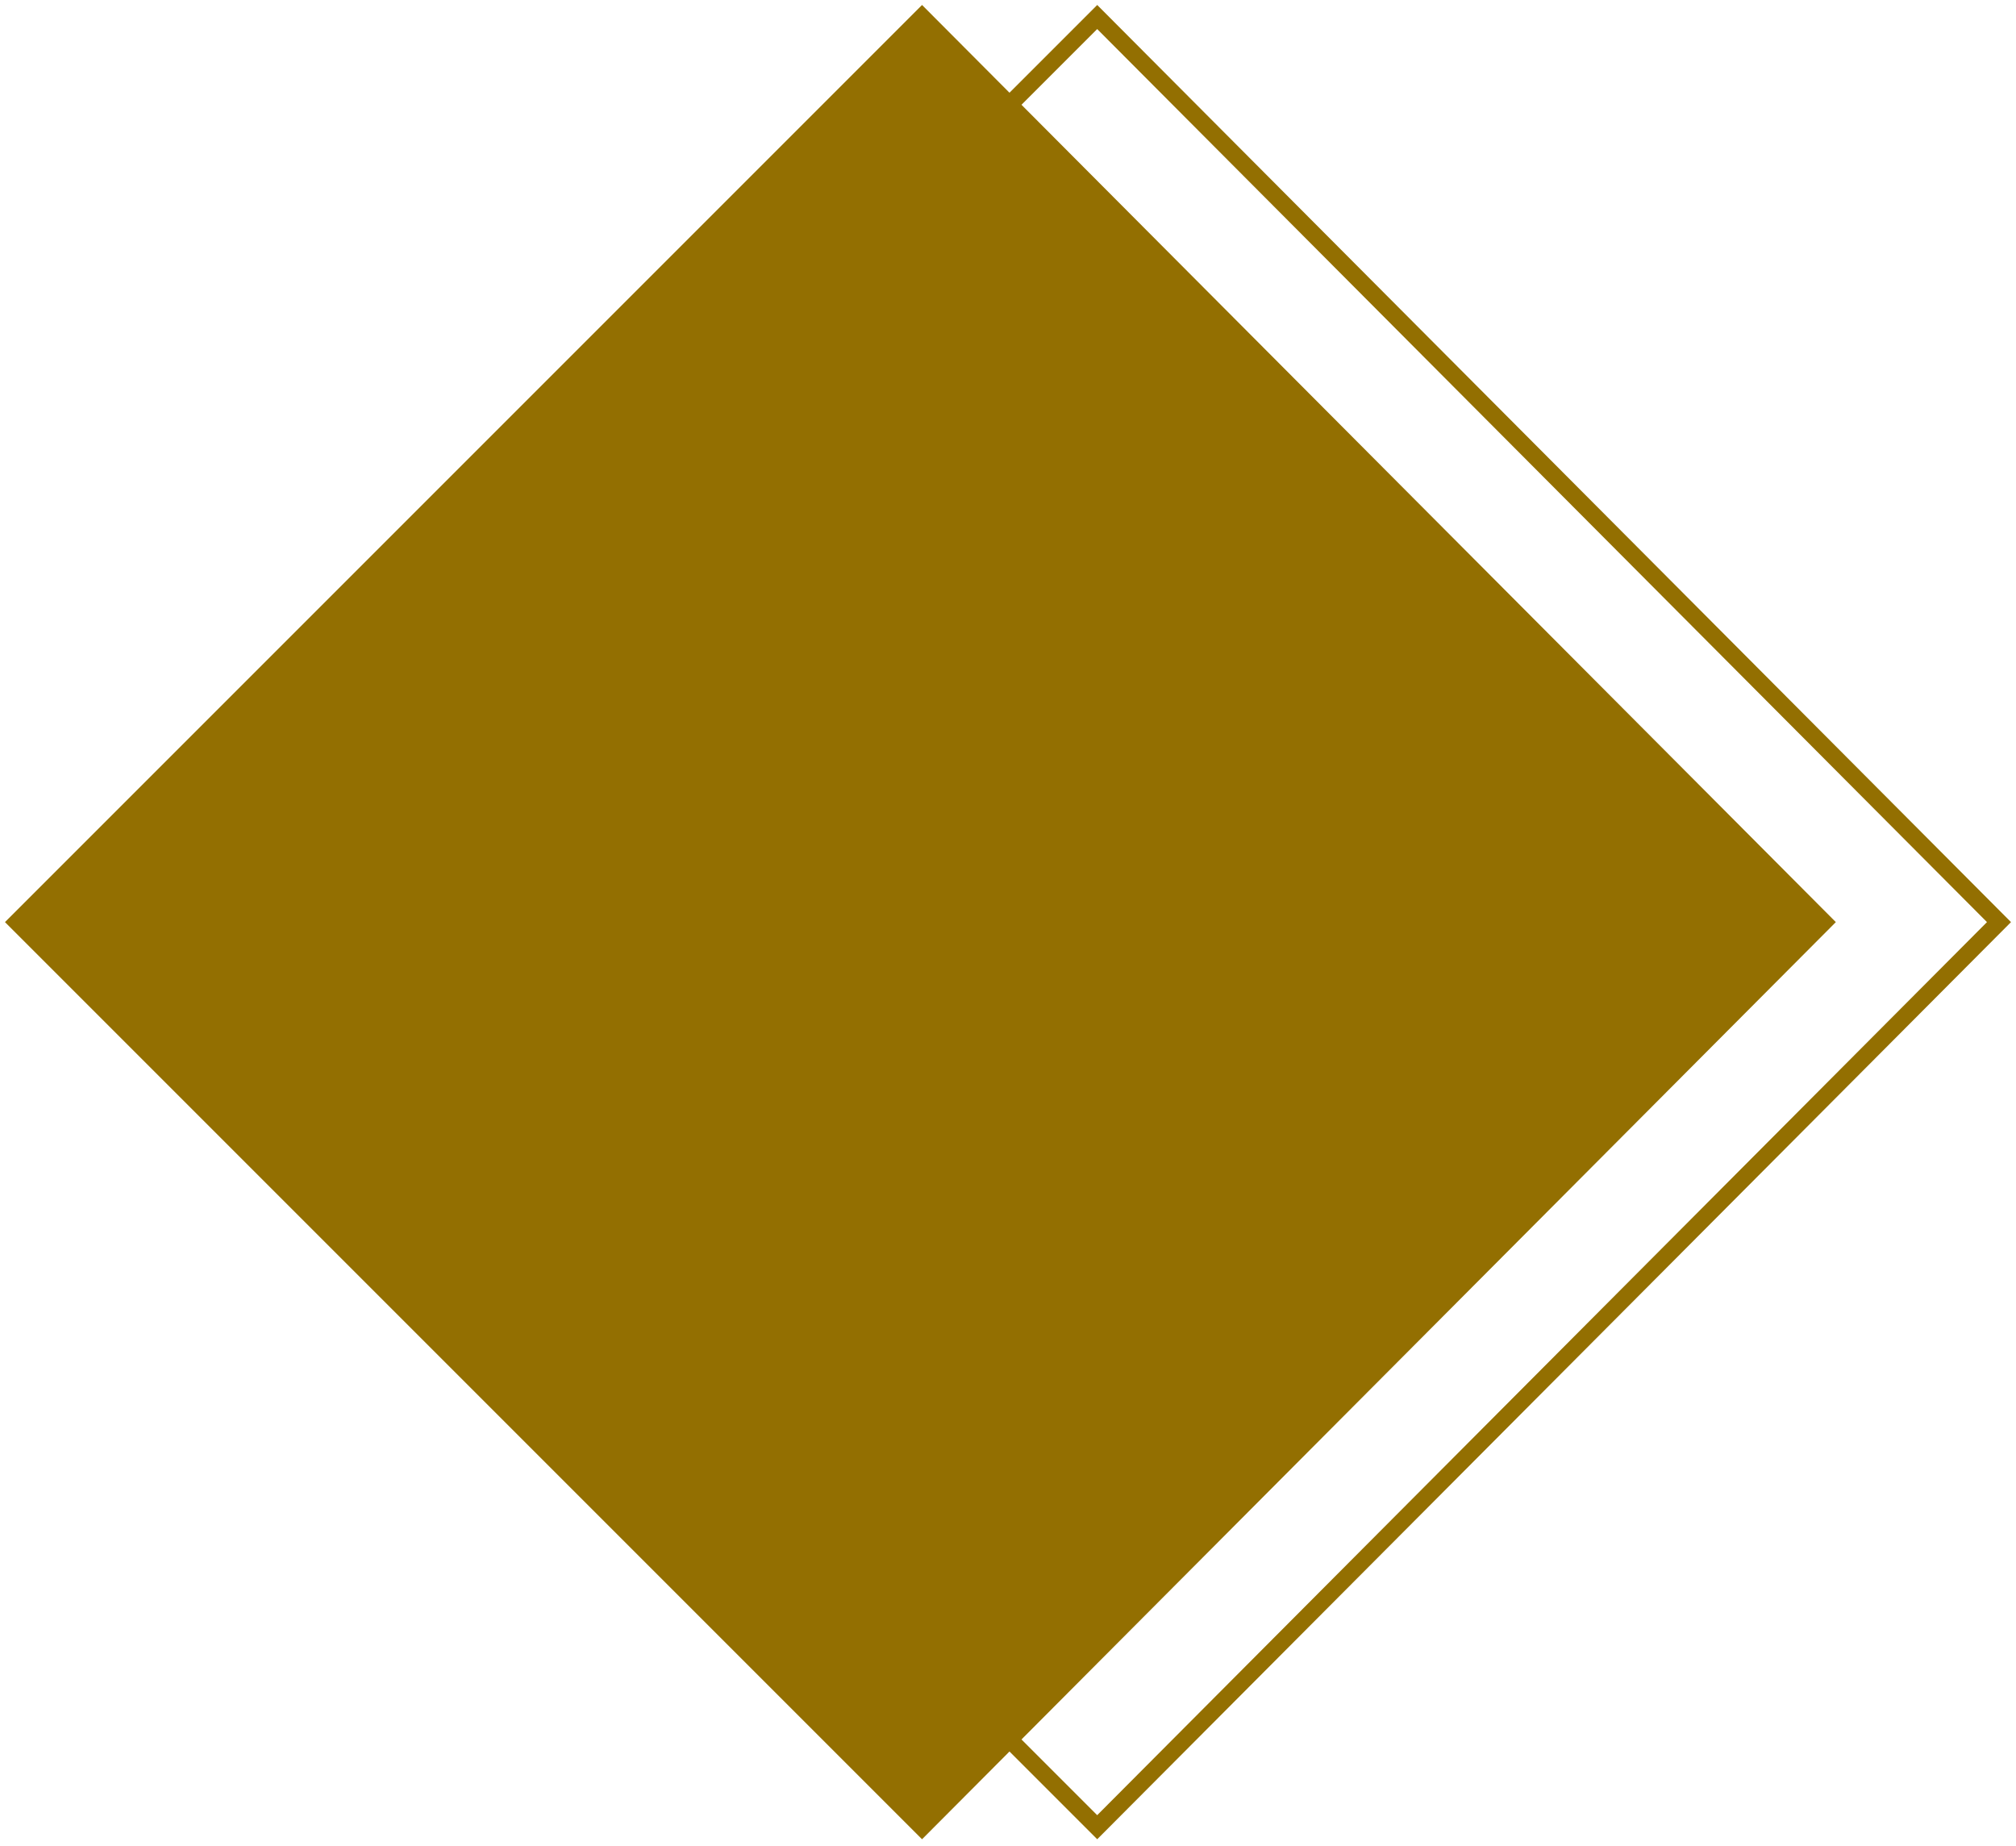 <svg width="237" height="217" viewBox="0 0 237 217" fill="none" xmlns="http://www.w3.org/2000/svg">
<path d="M2 108.394L108.394 2L214.408 108.394L108.394 214.789L2 108.394Z" fill="#936F01" stroke="#936F01" stroke-width="2"/>
<path d="M22.592 108.394L128.987 2L235 108.394L128.987 214.789L22.592 108.394Z" stroke="#936F01" stroke-width="2"/>
</svg>
